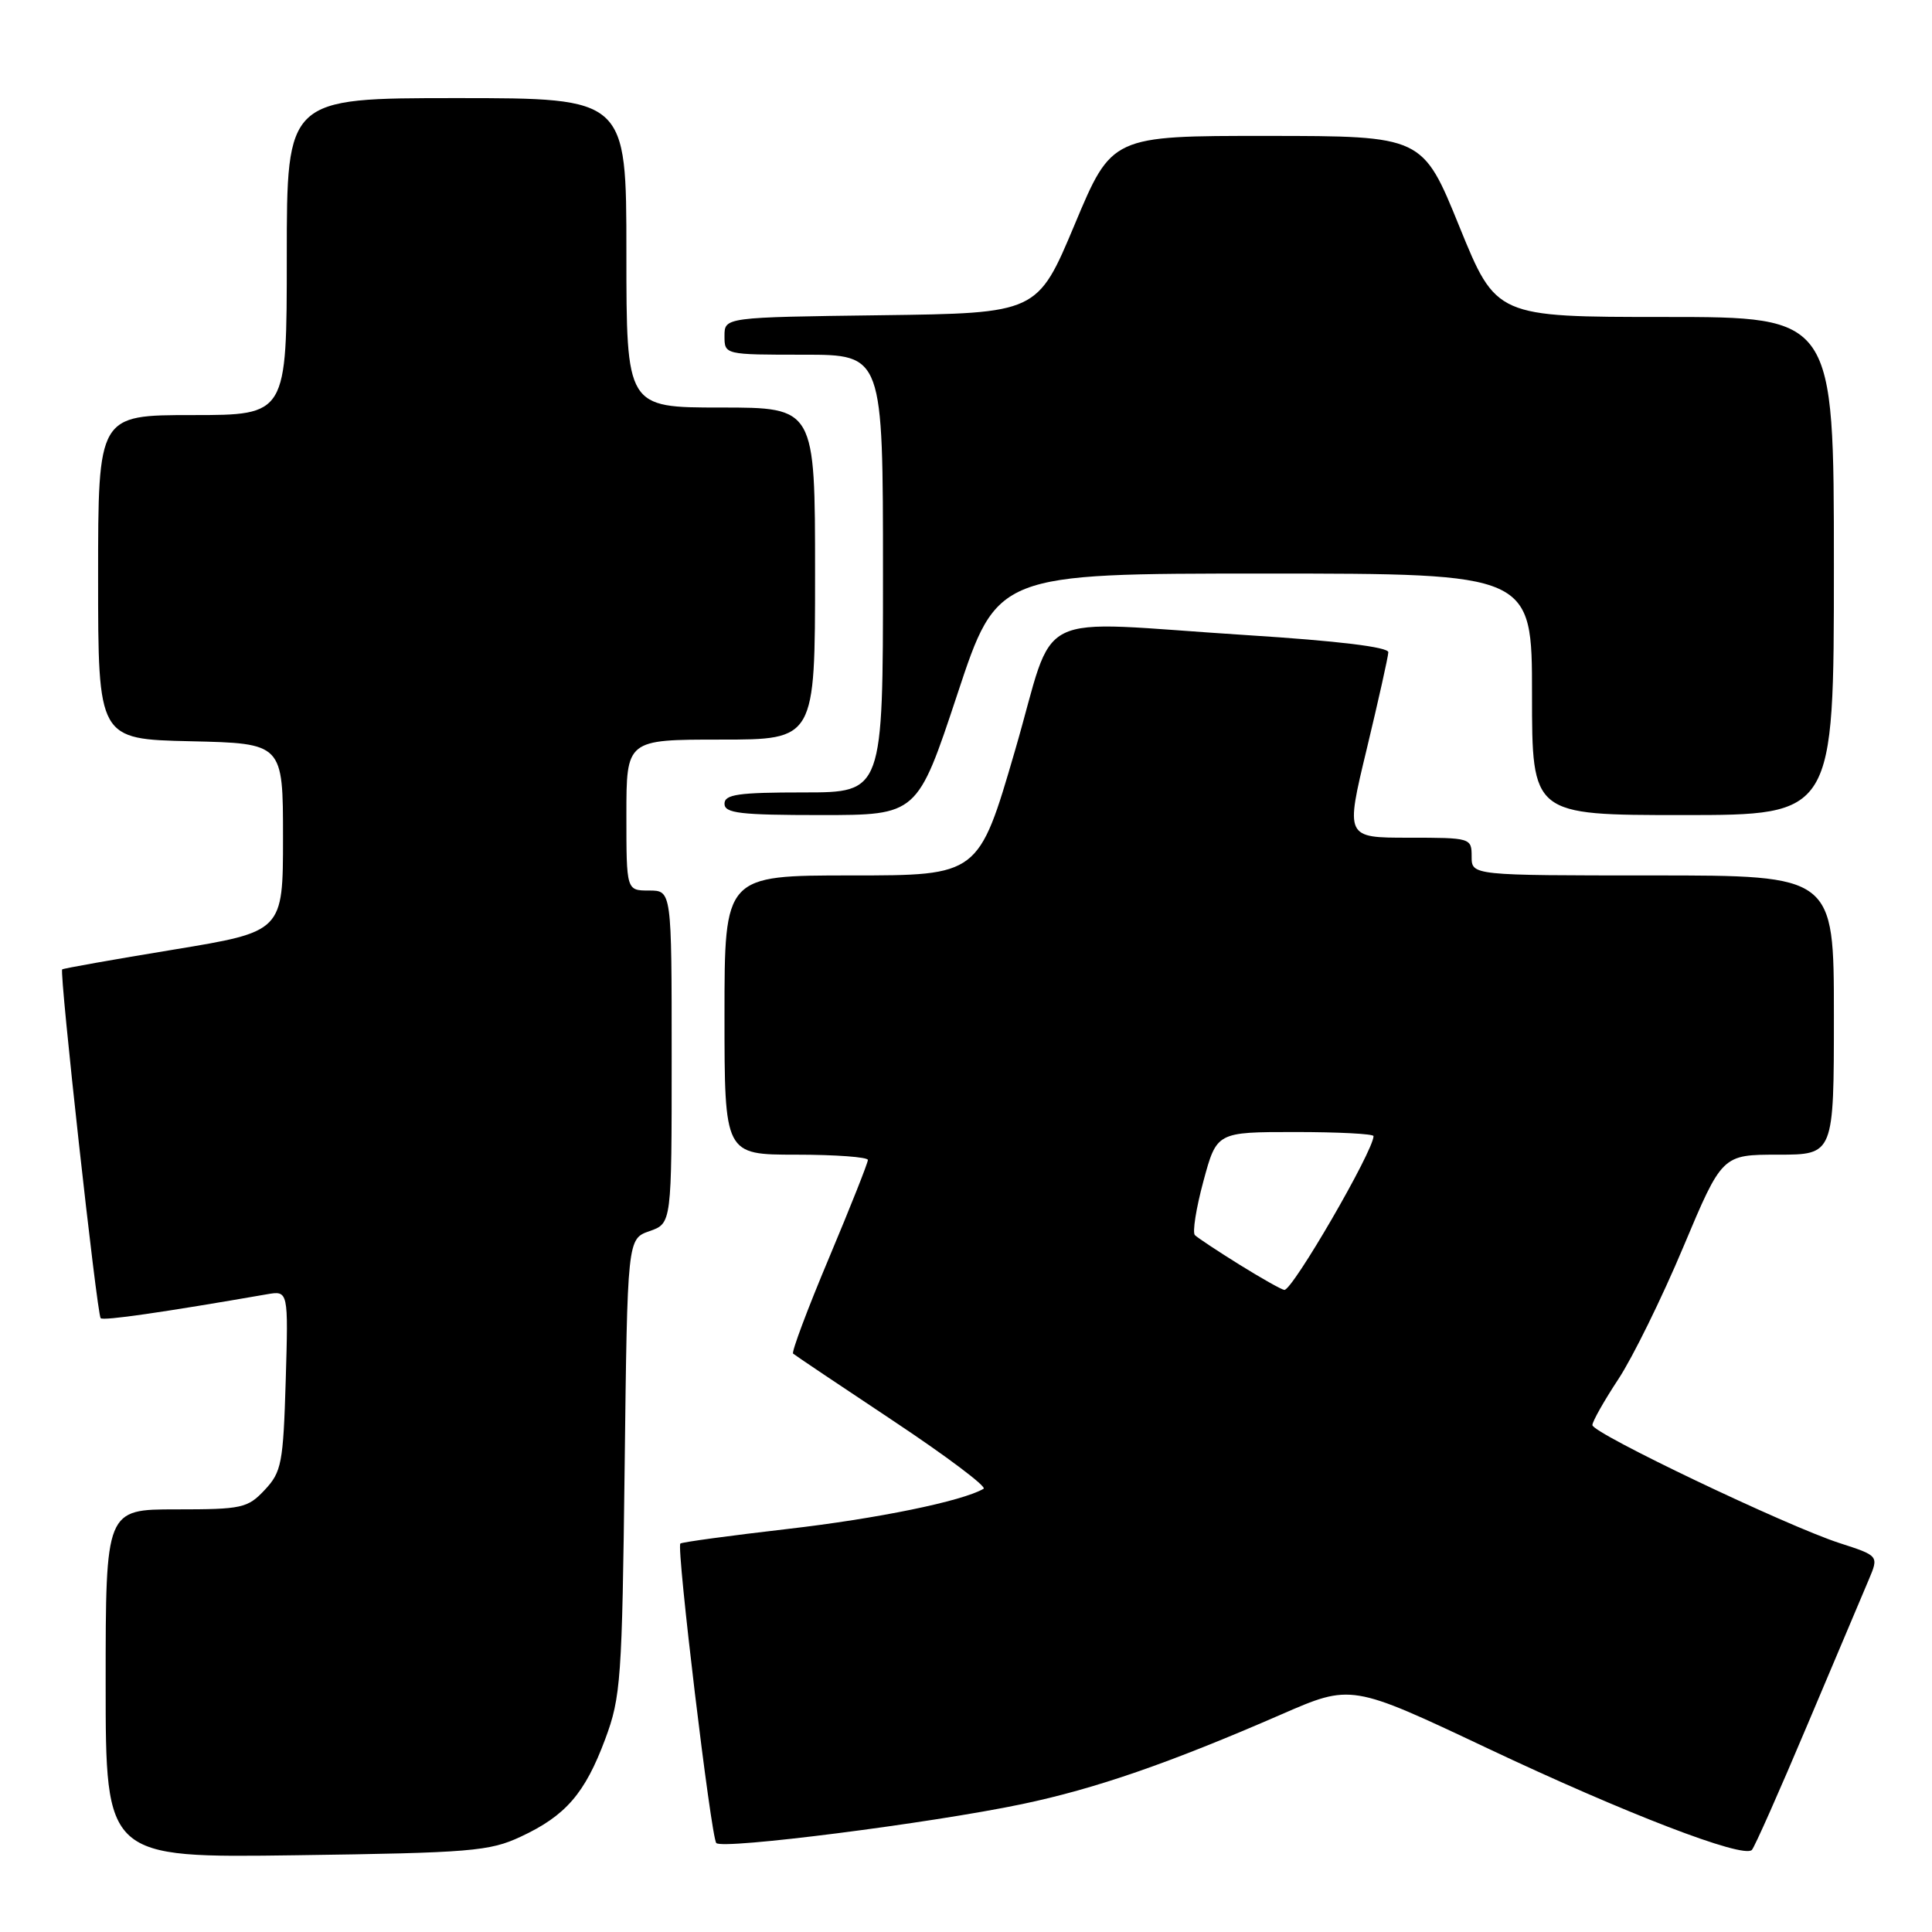 <?xml version="1.0" encoding="UTF-8" standalone="no"?>
<!DOCTYPE svg PUBLIC "-//W3C//DTD SVG 1.1//EN" "http://www.w3.org/Graphics/SVG/1.1/DTD/svg11.dtd" >
<svg xmlns="http://www.w3.org/2000/svg" xmlns:xlink="http://www.w3.org/1999/xlink" version="1.1" viewBox="0 0 256 256">
 <g >
 <path fill="currentColor"
d=" M 69.00 243.37 C 74.95 240.60 77.51 237.64 80.19 230.45 C 82.27 224.88 82.43 222.55 82.77 194.33 C 83.13 164.15 83.13 164.15 86.07 163.13 C 89.00 162.10 89.00 162.10 89.00 140.05 C 89.00 118.00 89.00 118.00 86.00 118.00 C 83.00 118.00 83.00 118.00 83.00 108.00 C 83.00 98.00 83.00 98.00 95.50 98.00 C 108.00 98.00 108.00 98.00 108.00 76.00 C 108.00 54.00 108.00 54.00 95.50 54.00 C 83.00 54.00 83.00 54.00 83.00 33.50 C 83.00 13.00 83.00 13.00 60.50 13.00 C 38.00 13.00 38.00 13.00 38.00 34.00 C 38.00 55.00 38.00 55.00 25.50 55.00 C 13.00 55.00 13.00 55.00 13.00 76.47 C 13.00 97.94 13.00 97.94 25.25 98.22 C 37.50 98.50 37.50 98.50 37.50 110.97 C 37.50 123.44 37.50 123.44 23.00 125.83 C 15.02 127.14 8.38 128.32 8.24 128.45 C 7.84 128.81 12.85 174.18 13.34 174.67 C 13.70 175.03 21.54 173.90 35.36 171.50 C 38.21 171.01 38.21 171.01 37.86 182.92 C 37.53 193.90 37.31 195.04 35.08 197.42 C 32.81 199.84 32.06 200.00 23.33 200.00 C 14.00 200.00 14.00 200.00 14.00 223.09 C 14.00 246.18 14.00 246.18 39.25 245.83 C 62.39 245.51 64.88 245.30 69.00 243.37 Z  M 239.51 228.50 C 243.23 219.70 246.88 211.07 247.62 209.32 C 248.96 206.15 248.96 206.15 243.73 204.46 C 236.71 202.18 211.00 189.91 211.00 188.83 C 211.00 188.36 212.55 185.61 214.45 182.73 C 216.34 179.86 220.21 171.99 223.04 165.25 C 228.19 153.00 228.19 153.00 235.59 153.00 C 243.00 153.00 243.00 153.00 243.00 134.50 C 243.00 116.00 243.00 116.00 219.00 116.00 C 195.00 116.00 195.00 116.00 195.00 113.50 C 195.00 111.03 194.89 111.00 186.64 111.00 C 178.27 111.00 178.27 111.00 181.10 99.25 C 182.65 92.79 183.94 87.02 183.96 86.43 C 183.99 85.74 177.26 84.92 165.25 84.16 C 136.00 82.30 140.10 80.26 134.48 99.50 C 129.67 116.00 129.67 116.00 112.83 116.00 C 96.00 116.00 96.00 116.00 96.00 134.50 C 96.00 153.00 96.00 153.00 105.50 153.00 C 110.72 153.00 115.00 153.32 115.00 153.70 C 115.00 154.09 112.68 159.94 109.84 166.70 C 106.99 173.47 104.86 179.17 105.09 179.36 C 105.31 179.56 111.27 183.56 118.33 188.25 C 125.39 192.94 130.79 197.00 130.33 197.27 C 127.50 198.92 116.24 201.23 104.32 202.60 C 96.72 203.48 90.34 204.34 90.15 204.53 C 89.61 205.05 94.21 243.40 94.91 244.21 C 95.68 245.11 123.33 241.59 135.40 239.06 C 145.14 237.02 154.92 233.64 169.78 227.17 C 179.05 223.13 179.05 223.13 197.11 231.66 C 215.34 240.28 230.97 246.29 232.13 245.13 C 232.48 244.78 235.80 237.30 239.51 228.50 Z  M 126.85 92.00 C 132.14 76.00 132.14 76.00 167.57 76.00 C 203.00 76.00 203.00 76.00 203.00 92.00 C 203.00 108.00 203.00 108.00 223.00 108.00 C 243.00 108.00 243.00 108.00 243.00 75.00 C 243.00 42.00 243.00 42.00 220.62 42.00 C 198.25 42.00 198.25 42.00 193.37 30.01 C 188.50 18.02 188.50 18.02 167.91 18.01 C 147.32 18.00 147.32 18.00 142.40 29.75 C 137.47 41.50 137.47 41.50 116.73 41.77 C 96.00 42.04 96.00 42.04 96.00 44.52 C 96.00 47.00 96.00 47.00 106.50 47.00 C 117.00 47.00 117.00 47.00 117.00 76.00 C 117.00 105.00 117.00 105.00 106.50 105.00 C 97.83 105.00 96.00 105.26 96.00 106.50 C 96.00 107.76 98.09 108.00 108.77 108.00 C 121.55 108.00 121.55 108.00 126.85 92.00 Z  M 164.23 167.57 C 161.34 165.77 158.68 164.01 158.33 163.66 C 157.98 163.31 158.49 160.10 159.46 156.51 C 161.22 150.00 161.22 150.00 171.61 150.00 C 177.32 150.00 182.00 150.24 182.00 150.54 C 182.00 152.49 171.24 171.04 170.18 170.92 C 169.80 170.88 167.13 169.37 164.23 167.57 Z "/>
</g>
</svg>